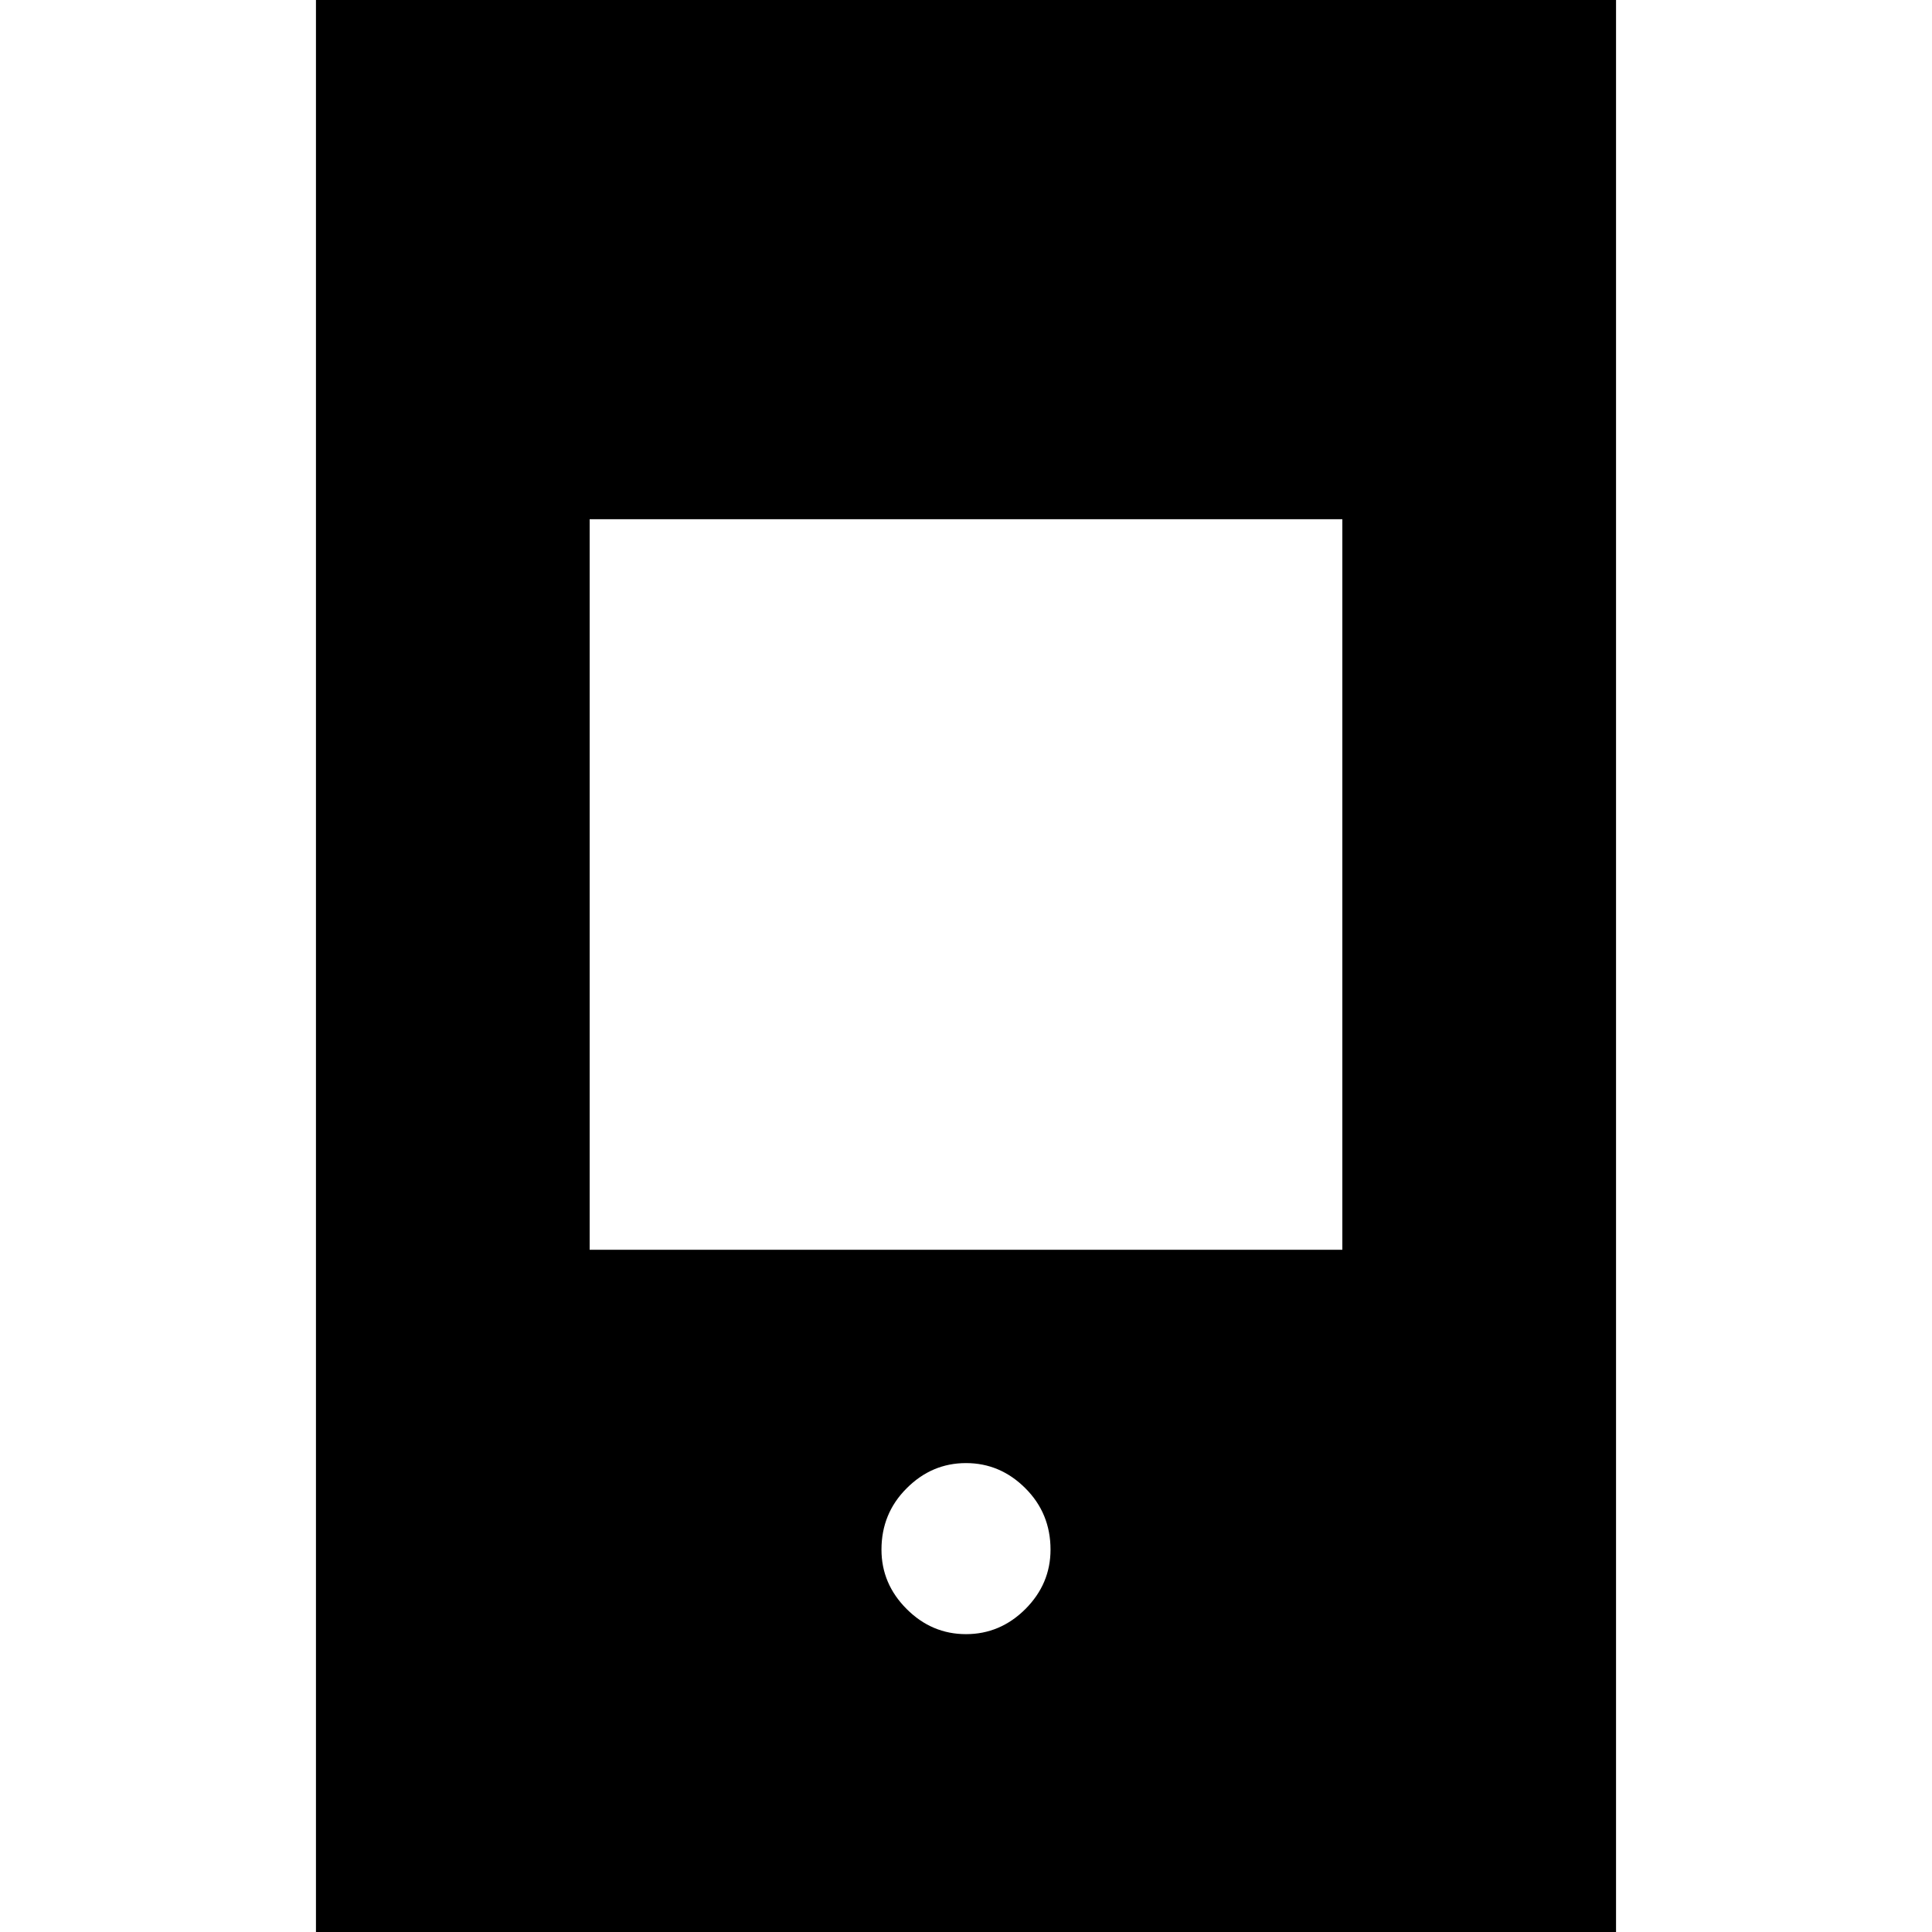 <svg xmlns="http://www.w3.org/2000/svg" height="24" width="24"><path d="M12 20.3Q12.425 20.3 12.738 19.988Q13.05 19.675 13.05 19.25Q13.05 18.8 12.738 18.488Q12.425 18.175 12 18.175Q11.575 18.175 11.263 18.488Q10.95 18.8 10.95 19.25Q10.95 19.675 11.263 19.988Q11.575 20.3 12 20.3ZM3.925 24.1V-0.1H20.075V24.1ZM7.325 15.525H16.675V6.45H7.325Z"/></svg>